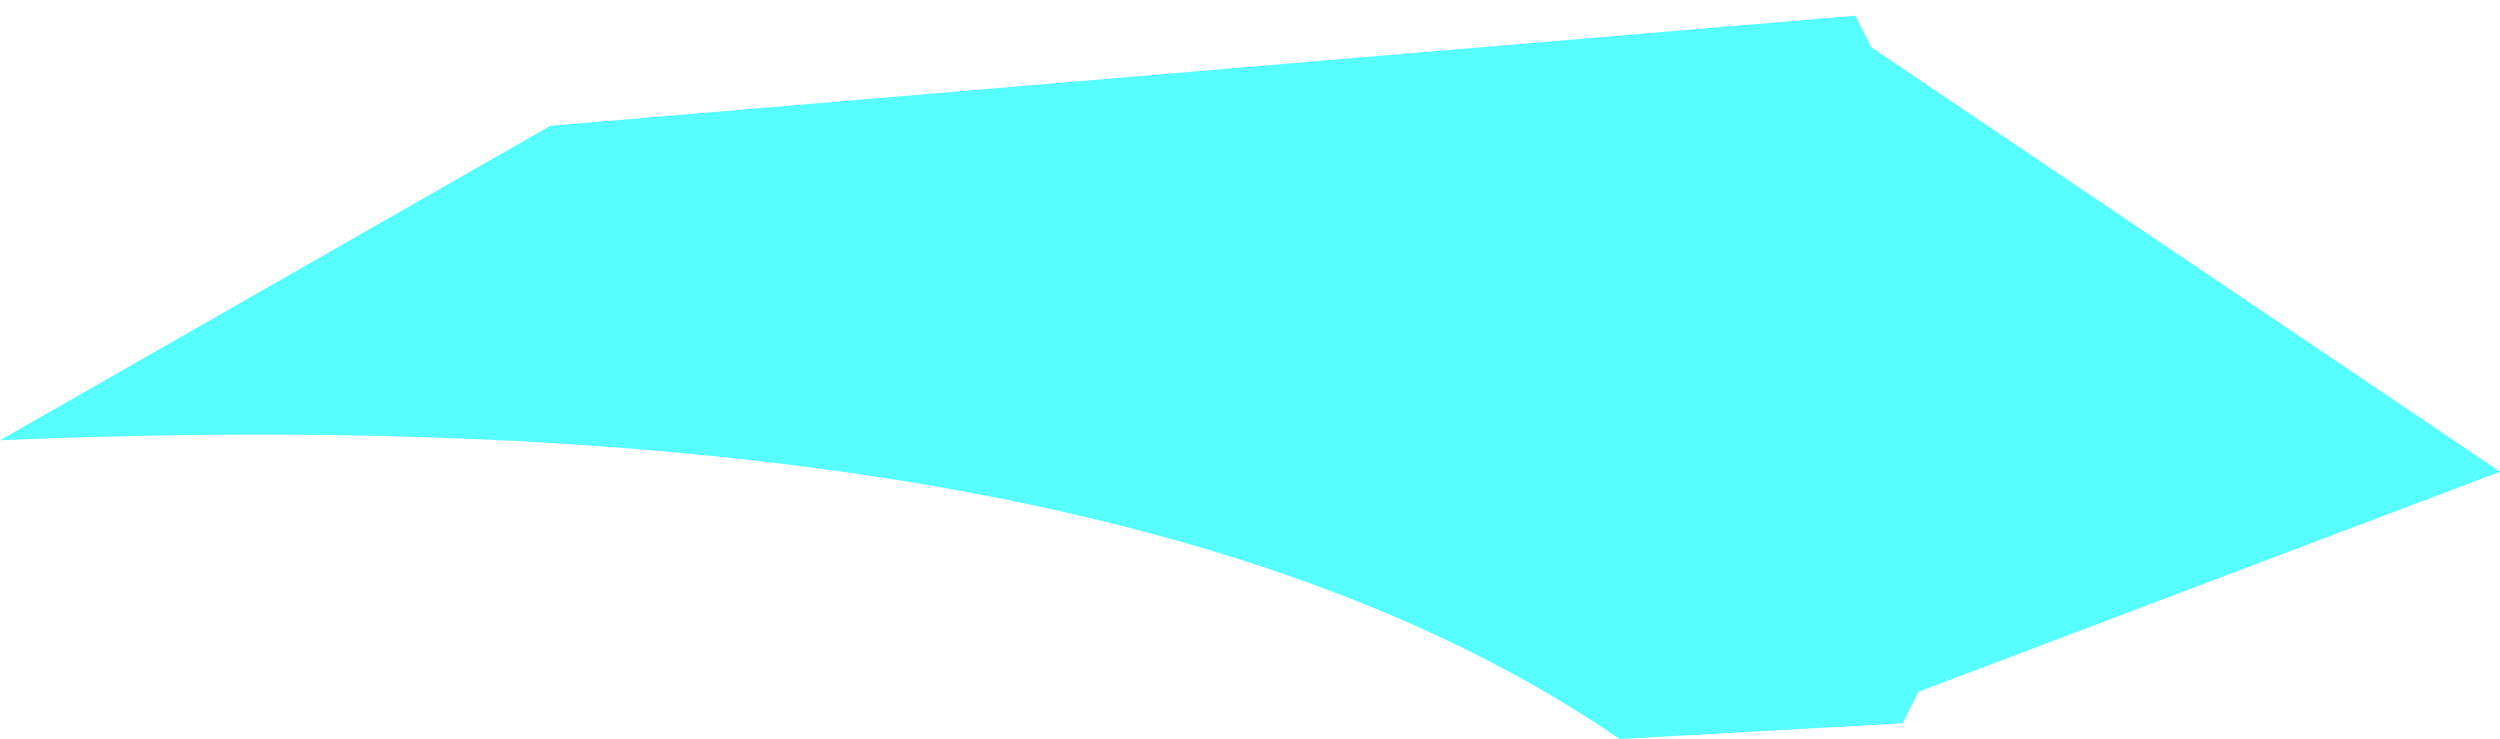 <?xml version="1.0" encoding="UTF-8" standalone="no"?>
<svg xmlns:ffdec="https://www.free-decompiler.com/flash" xmlns:xlink="http://www.w3.org/1999/xlink" ffdec:objectType="frame" height="4.7px" width="15.9px" xmlns="http://www.w3.org/2000/svg">
  <g transform="matrix(2.0, 0.0, 0.0, 2.0, 7.9, 2.4)">
    <use ffdec:characterId="2544" height="2.35" transform="matrix(1.0, 0.0, 0.0, 1.0, -3.95, -1.2)" width="7.95" xlink:href="#shape0"/>
  </g>
  <defs>
    <g id="shape0" transform="matrix(1.0, 0.0, 0.0, 1.0, 3.95, 1.2)">
      <path d="M2.0 -1.05 L4.0 0.3 2.15 1.0 2.1 1.1 1.2 1.15 Q-0.4 0.05 -3.95 0.2 L-2.2 -0.8 1.95 -1.15 2.0 -1.05" fill="#56fefe" fill-rule="evenodd" stroke="none"/>
    </g>
  </defs>
</svg>
